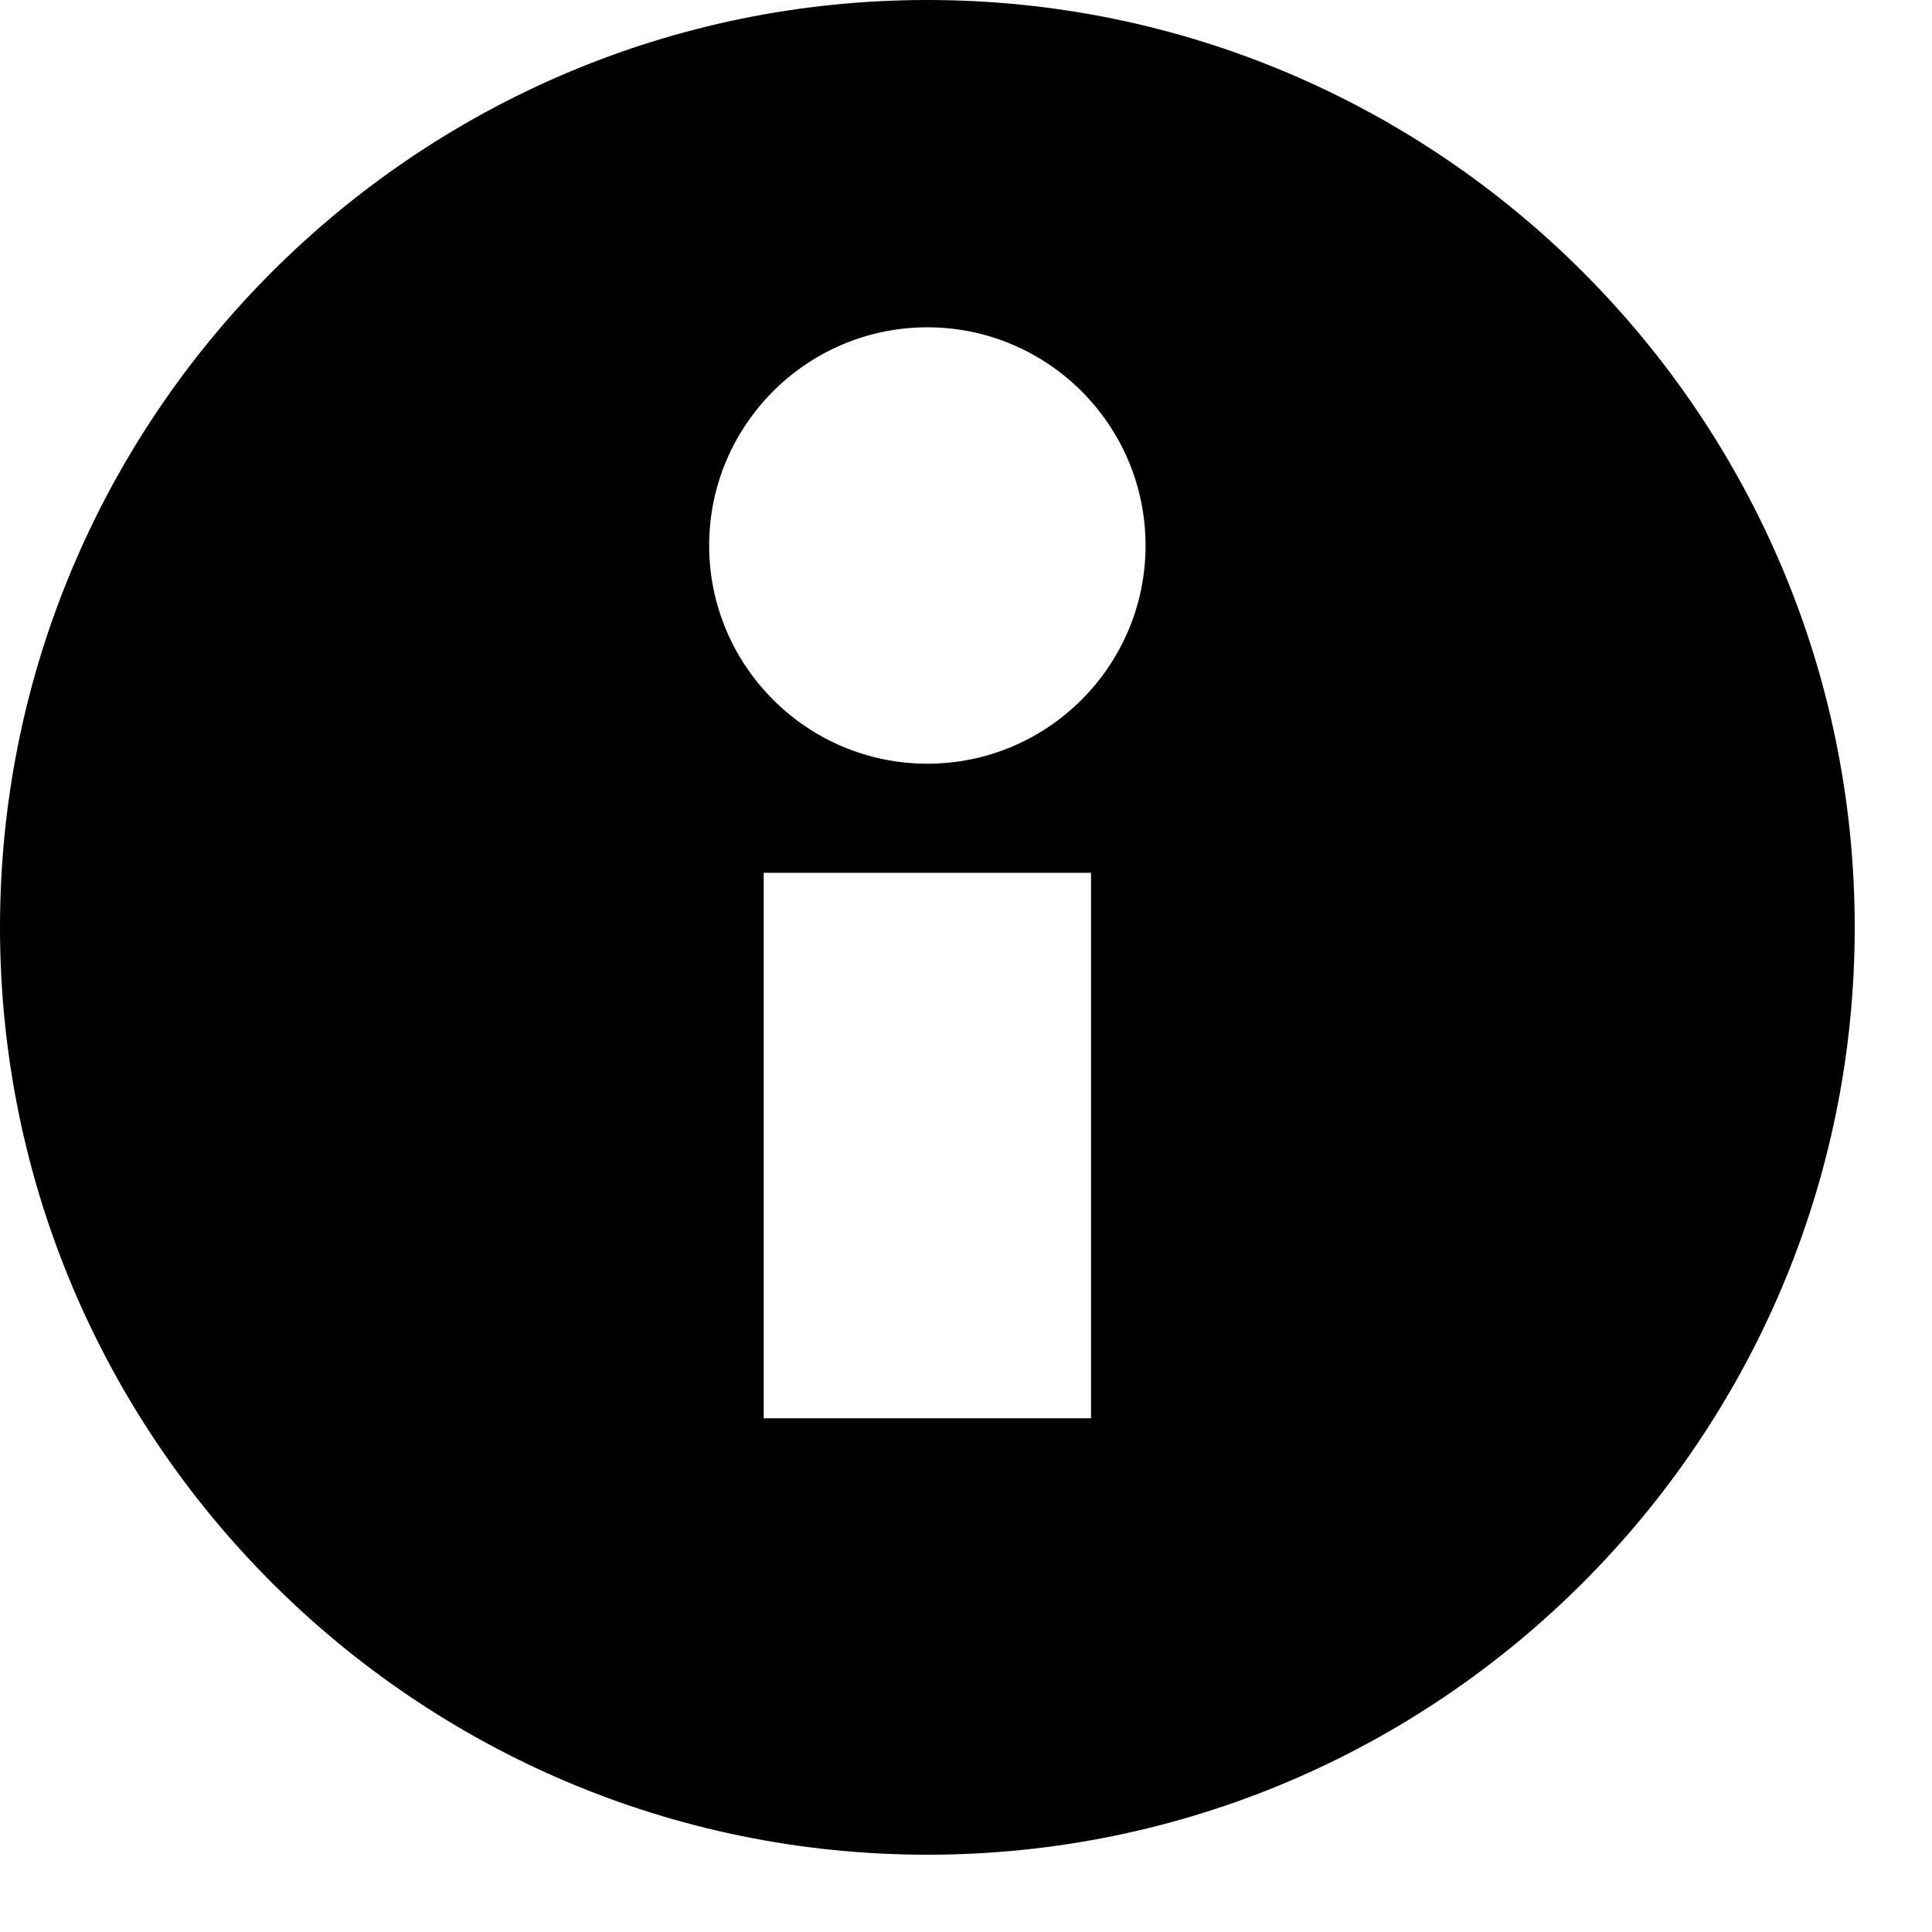 <svg viewBox="0 0 2000 2000" version="1.1" xmlns="http://www.w3.org/2000/svg" height="50pt" width="50pt">
    <path d="M960 790.588c-124.574 0-225.882-101.308-225.882-225.882S835.426 338.824 960 338.824s225.882 101.308 225.882 225.882S1084.574 790.588 960 790.588zm-169.412 677.647V903.53h338.824v564.706H790.588zM960 0C430.645 0 0 430.645 0 960s430.645 960 960 960 960-430.645 960-960S1489.355 0 960 0z" stroke="none" stroke-width="1" fill-rule="evenodd"/>
</svg>
